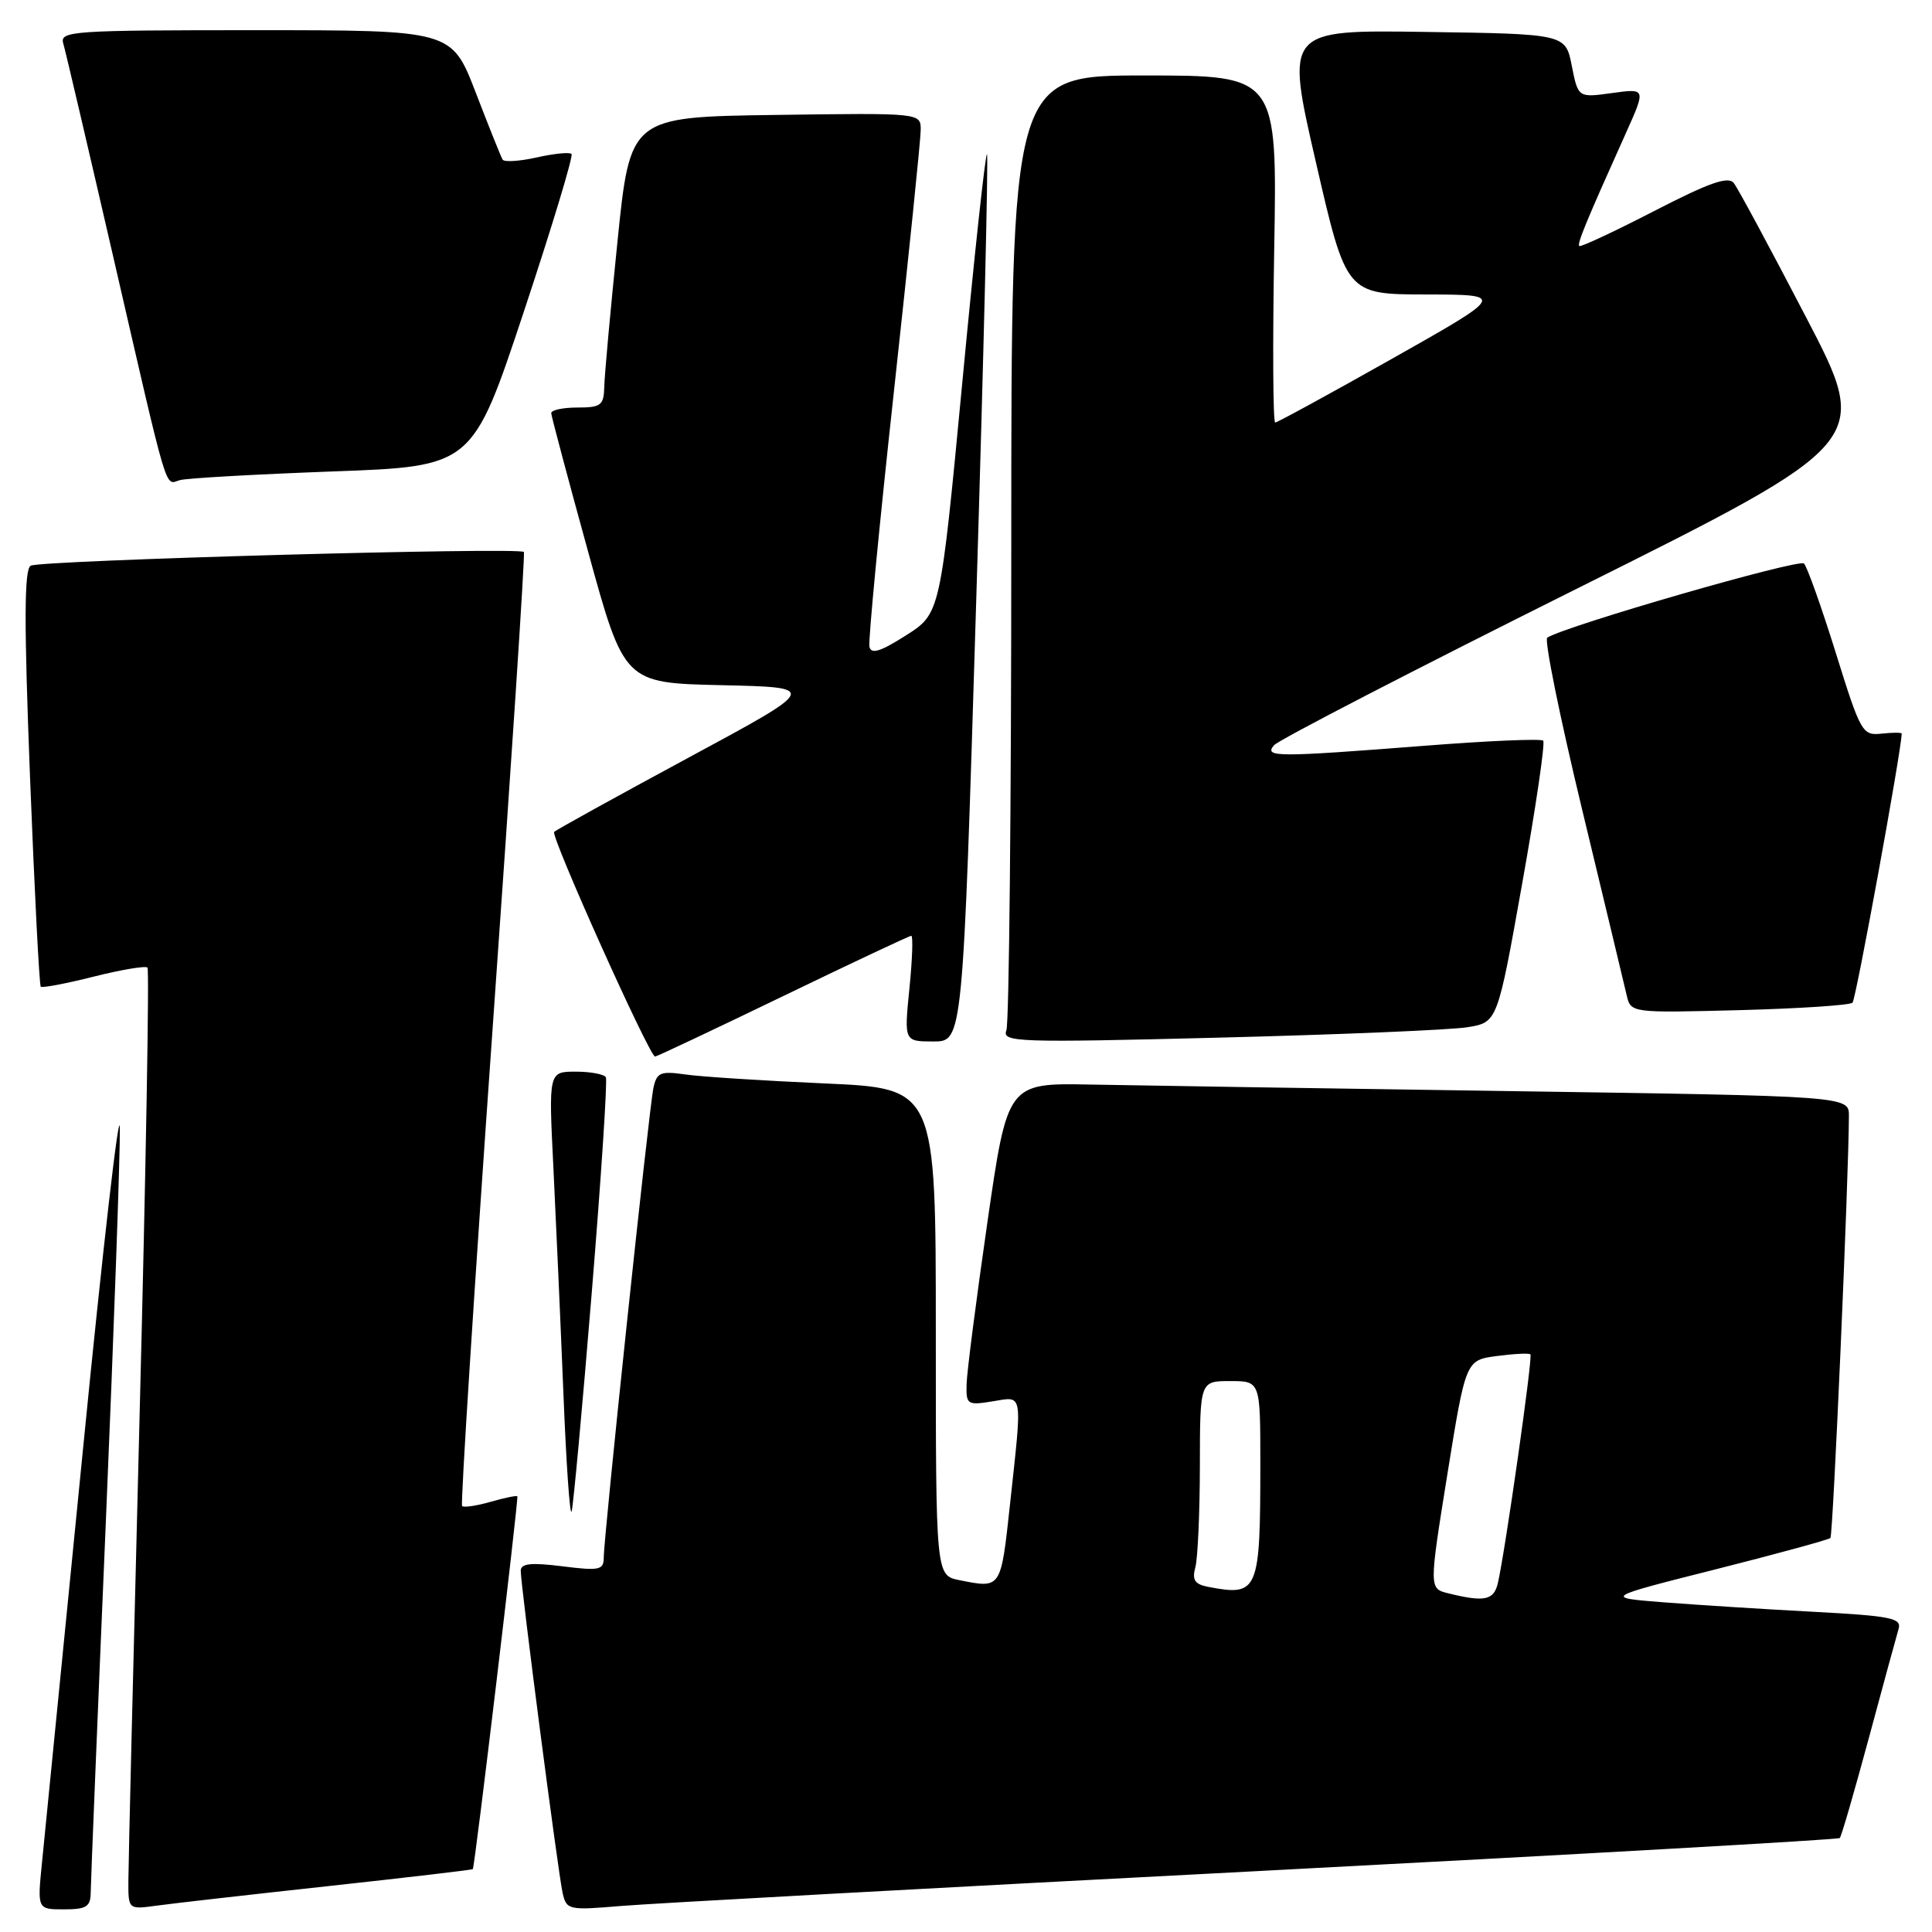 <?xml version="1.0" encoding="UTF-8" standalone="no"?>
<!DOCTYPE svg PUBLIC "-//W3C//DTD SVG 1.1//EN" "http://www.w3.org/Graphics/SVG/1.1/DTD/svg11.dtd" >
<svg xmlns="http://www.w3.org/2000/svg" xmlns:xlink="http://www.w3.org/1999/xlink" version="1.1" viewBox="0 0 256 256">
 <g >
 <path fill="currentColor"
d=" M 12.02 250.75 C 12.03 249.51 12.92 227.57 14.01 202.00 C 15.09 176.43 15.93 152.80 15.88 149.50 C 15.83 146.20 13.63 165.32 11.00 192.00 C 8.36 218.68 5.92 243.31 5.57 246.75 C 4.94 253.00 4.94 253.00 8.47 253.00 C 11.46 253.00 12.00 252.65 12.02 250.75 Z  M 43.49 249.92 C 53.94 248.78 62.56 247.77 62.65 247.67 C 62.91 247.40 68.74 198.52 68.55 198.27 C 68.45 198.14 66.85 198.47 65.00 199.00 C 63.15 199.53 61.45 199.78 61.23 199.56 C 61.01 199.34 62.83 170.88 65.27 136.33 C 67.72 101.77 69.59 73.34 69.42 73.14 C 68.85 72.47 5.23 74.24 4.06 74.96 C 3.20 75.50 3.18 82.44 3.98 103.03 C 4.57 118.08 5.21 130.55 5.40 130.74 C 5.60 130.93 8.75 130.33 12.41 129.41 C 16.07 128.49 19.28 127.95 19.54 128.21 C 19.80 128.46 19.33 154.96 18.51 187.09 C 17.69 219.21 17.01 247.19 17.01 249.26 C 17.00 253.02 17.00 253.02 20.75 252.51 C 22.81 252.22 33.05 251.06 43.49 249.92 Z  M 166.45 247.94 C 208.78 245.73 243.58 243.76 243.78 243.55 C 243.99 243.35 245.71 237.40 247.62 230.34 C 249.52 223.28 251.30 216.76 251.57 215.85 C 252.01 214.41 250.60 214.12 240.29 213.57 C 233.80 213.23 224.90 212.66 220.50 212.32 C 212.50 211.69 212.50 211.69 227.31 207.95 C 235.46 205.89 242.31 204.02 242.54 203.79 C 242.89 203.44 244.97 155.89 244.99 147.87 C 245.00 145.24 245.00 145.24 200.25 144.58 C 175.64 144.22 150.55 143.83 144.50 143.71 C 133.50 143.50 133.50 143.50 130.83 162.00 C 129.36 172.18 128.12 181.80 128.08 183.38 C 128.00 186.12 128.17 186.23 131.50 185.69 C 135.62 185.03 135.47 184.18 133.84 199.25 C 132.61 210.60 132.69 210.49 127.13 209.38 C 124.00 208.75 124.00 208.75 124.00 176.48 C 124.00 144.21 124.00 144.21 109.25 143.56 C 101.14 143.20 92.83 142.67 90.79 142.37 C 87.51 141.90 87.02 142.11 86.58 144.17 C 86.00 146.86 80.00 203.61 80.00 206.39 C 80.00 208.04 79.43 208.16 74.50 207.54 C 70.33 207.02 69.00 207.17 69.00 208.14 C 69.00 210.09 73.95 248.16 74.55 250.83 C 75.06 253.08 75.33 253.14 82.29 252.55 C 86.26 252.22 124.13 250.14 166.45 247.94 Z  M 78.41 171.29 C 79.66 156.00 80.50 143.16 80.28 142.75 C 80.06 142.34 78.26 142.00 76.29 142.00 C 72.69 142.00 72.69 142.00 73.33 154.75 C 73.67 161.76 74.27 175.15 74.65 184.50 C 75.02 193.85 75.51 200.95 75.74 200.29 C 75.96 199.62 77.16 186.57 78.41 171.29 Z  M 103.75 132.00 C 112.85 127.60 120.50 124.00 120.75 124.00 C 121.00 124.00 120.89 127.15 120.50 131.00 C 119.80 138.00 119.80 138.00 123.69 138.00 C 127.58 138.00 127.58 138.00 129.36 79.40 C 130.34 47.18 130.98 20.64 130.78 20.44 C 130.58 20.24 129.10 33.85 127.51 50.69 C 124.60 81.30 124.60 81.30 120.05 84.19 C 116.64 86.36 115.43 86.73 115.20 85.68 C 115.04 84.91 116.50 69.69 118.45 51.86 C 120.40 34.03 122.00 18.43 122.00 17.20 C 122.00 14.96 122.00 14.96 102.75 15.23 C 83.50 15.50 83.50 15.50 81.82 32.00 C 80.89 41.08 80.10 49.74 80.07 51.25 C 80.01 53.71 79.64 54.00 76.50 54.00 C 74.58 54.00 73.02 54.34 73.04 54.75 C 73.06 55.16 75.25 63.38 77.90 73.00 C 82.71 90.50 82.71 90.50 95.61 90.79 C 108.50 91.08 108.50 91.08 91.22 100.40 C 81.72 105.53 73.71 109.95 73.43 110.23 C 72.92 110.75 86.06 140.00 86.80 140.00 C 87.02 140.00 94.64 136.40 103.75 132.00 Z  M 194.46 136.11 C 198.42 135.46 198.42 135.46 201.70 117.06 C 203.51 106.94 204.76 98.42 204.48 98.14 C 204.19 97.86 197.11 98.16 188.73 98.82 C 169.09 100.35 167.46 100.35 168.81 98.75 C 169.39 98.06 187.42 88.74 208.89 78.03 C 247.92 58.56 247.92 58.56 239.31 42.03 C 234.58 32.94 230.28 24.94 229.74 24.26 C 229.00 23.31 226.51 24.19 219.17 27.97 C 213.90 30.69 209.44 32.77 209.26 32.60 C 208.96 32.29 210.15 29.40 215.45 17.61 C 218.10 11.71 218.10 11.71 213.60 12.33 C 209.11 12.95 209.11 12.95 208.27 8.72 C 207.44 4.50 207.44 4.50 188.88 4.23 C 170.33 3.96 170.33 3.96 174.36 21.48 C 178.39 39.00 178.39 39.00 188.95 39.02 C 199.50 39.04 199.50 39.04 184.50 47.51 C 176.25 52.16 169.26 55.98 168.97 55.99 C 168.68 55.99 168.62 45.65 168.84 33.00 C 169.24 10.00 169.24 10.00 151.62 10.00 C 134.00 10.00 134.00 10.00 134.00 72.42 C 134.00 106.75 133.71 135.60 133.35 136.53 C 132.75 138.10 134.71 138.17 161.60 137.49 C 177.50 137.09 192.28 136.47 194.46 136.11 Z  M 245.47 132.86 C 245.92 132.42 251.89 99.75 251.99 97.21 C 251.99 97.05 250.80 97.05 249.34 97.21 C 246.77 97.49 246.55 97.10 243.25 86.50 C 241.36 80.45 239.47 75.13 239.04 74.67 C 238.39 74.00 207.62 82.88 205.02 84.49 C 204.60 84.75 206.68 94.98 209.63 107.23 C 212.58 119.48 215.24 130.56 215.54 131.86 C 216.09 134.22 216.09 134.22 230.48 133.85 C 238.39 133.64 245.13 133.20 245.47 132.86 Z  M 44.05 62.47 C 62.60 61.80 62.60 61.80 69.40 41.33 C 73.14 30.07 75.99 20.65 75.73 20.40 C 75.47 20.14 73.40 20.35 71.13 20.86 C 68.85 21.37 66.81 21.50 66.60 21.15 C 66.38 20.79 64.78 16.79 63.03 12.25 C 59.85 4.00 59.85 4.00 33.86 4.00 C 9.57 4.00 7.90 4.11 8.38 5.75 C 8.67 6.71 11.64 19.42 15.00 34.00 C 22.46 66.40 21.80 64.19 23.83 63.62 C 24.75 63.36 33.85 62.85 44.05 62.47 Z  M 191.93 211.13 C 189.35 210.50 189.35 210.50 191.78 195.37 C 194.22 180.23 194.22 180.23 198.34 179.68 C 200.61 179.38 202.61 179.28 202.79 179.46 C 203.12 179.79 199.47 205.42 198.48 209.75 C 197.95 212.05 196.72 212.31 191.93 211.13 Z  M 160.15 210.28 C 158.31 209.93 157.93 209.37 158.39 207.67 C 158.71 206.48 158.98 200.44 158.99 194.25 C 159.00 183.00 159.00 183.00 163.00 183.00 C 167.00 183.00 167.00 183.00 167.00 193.88 C 167.00 210.91 166.74 211.53 160.15 210.28 Z "/>
</g>
</svg>